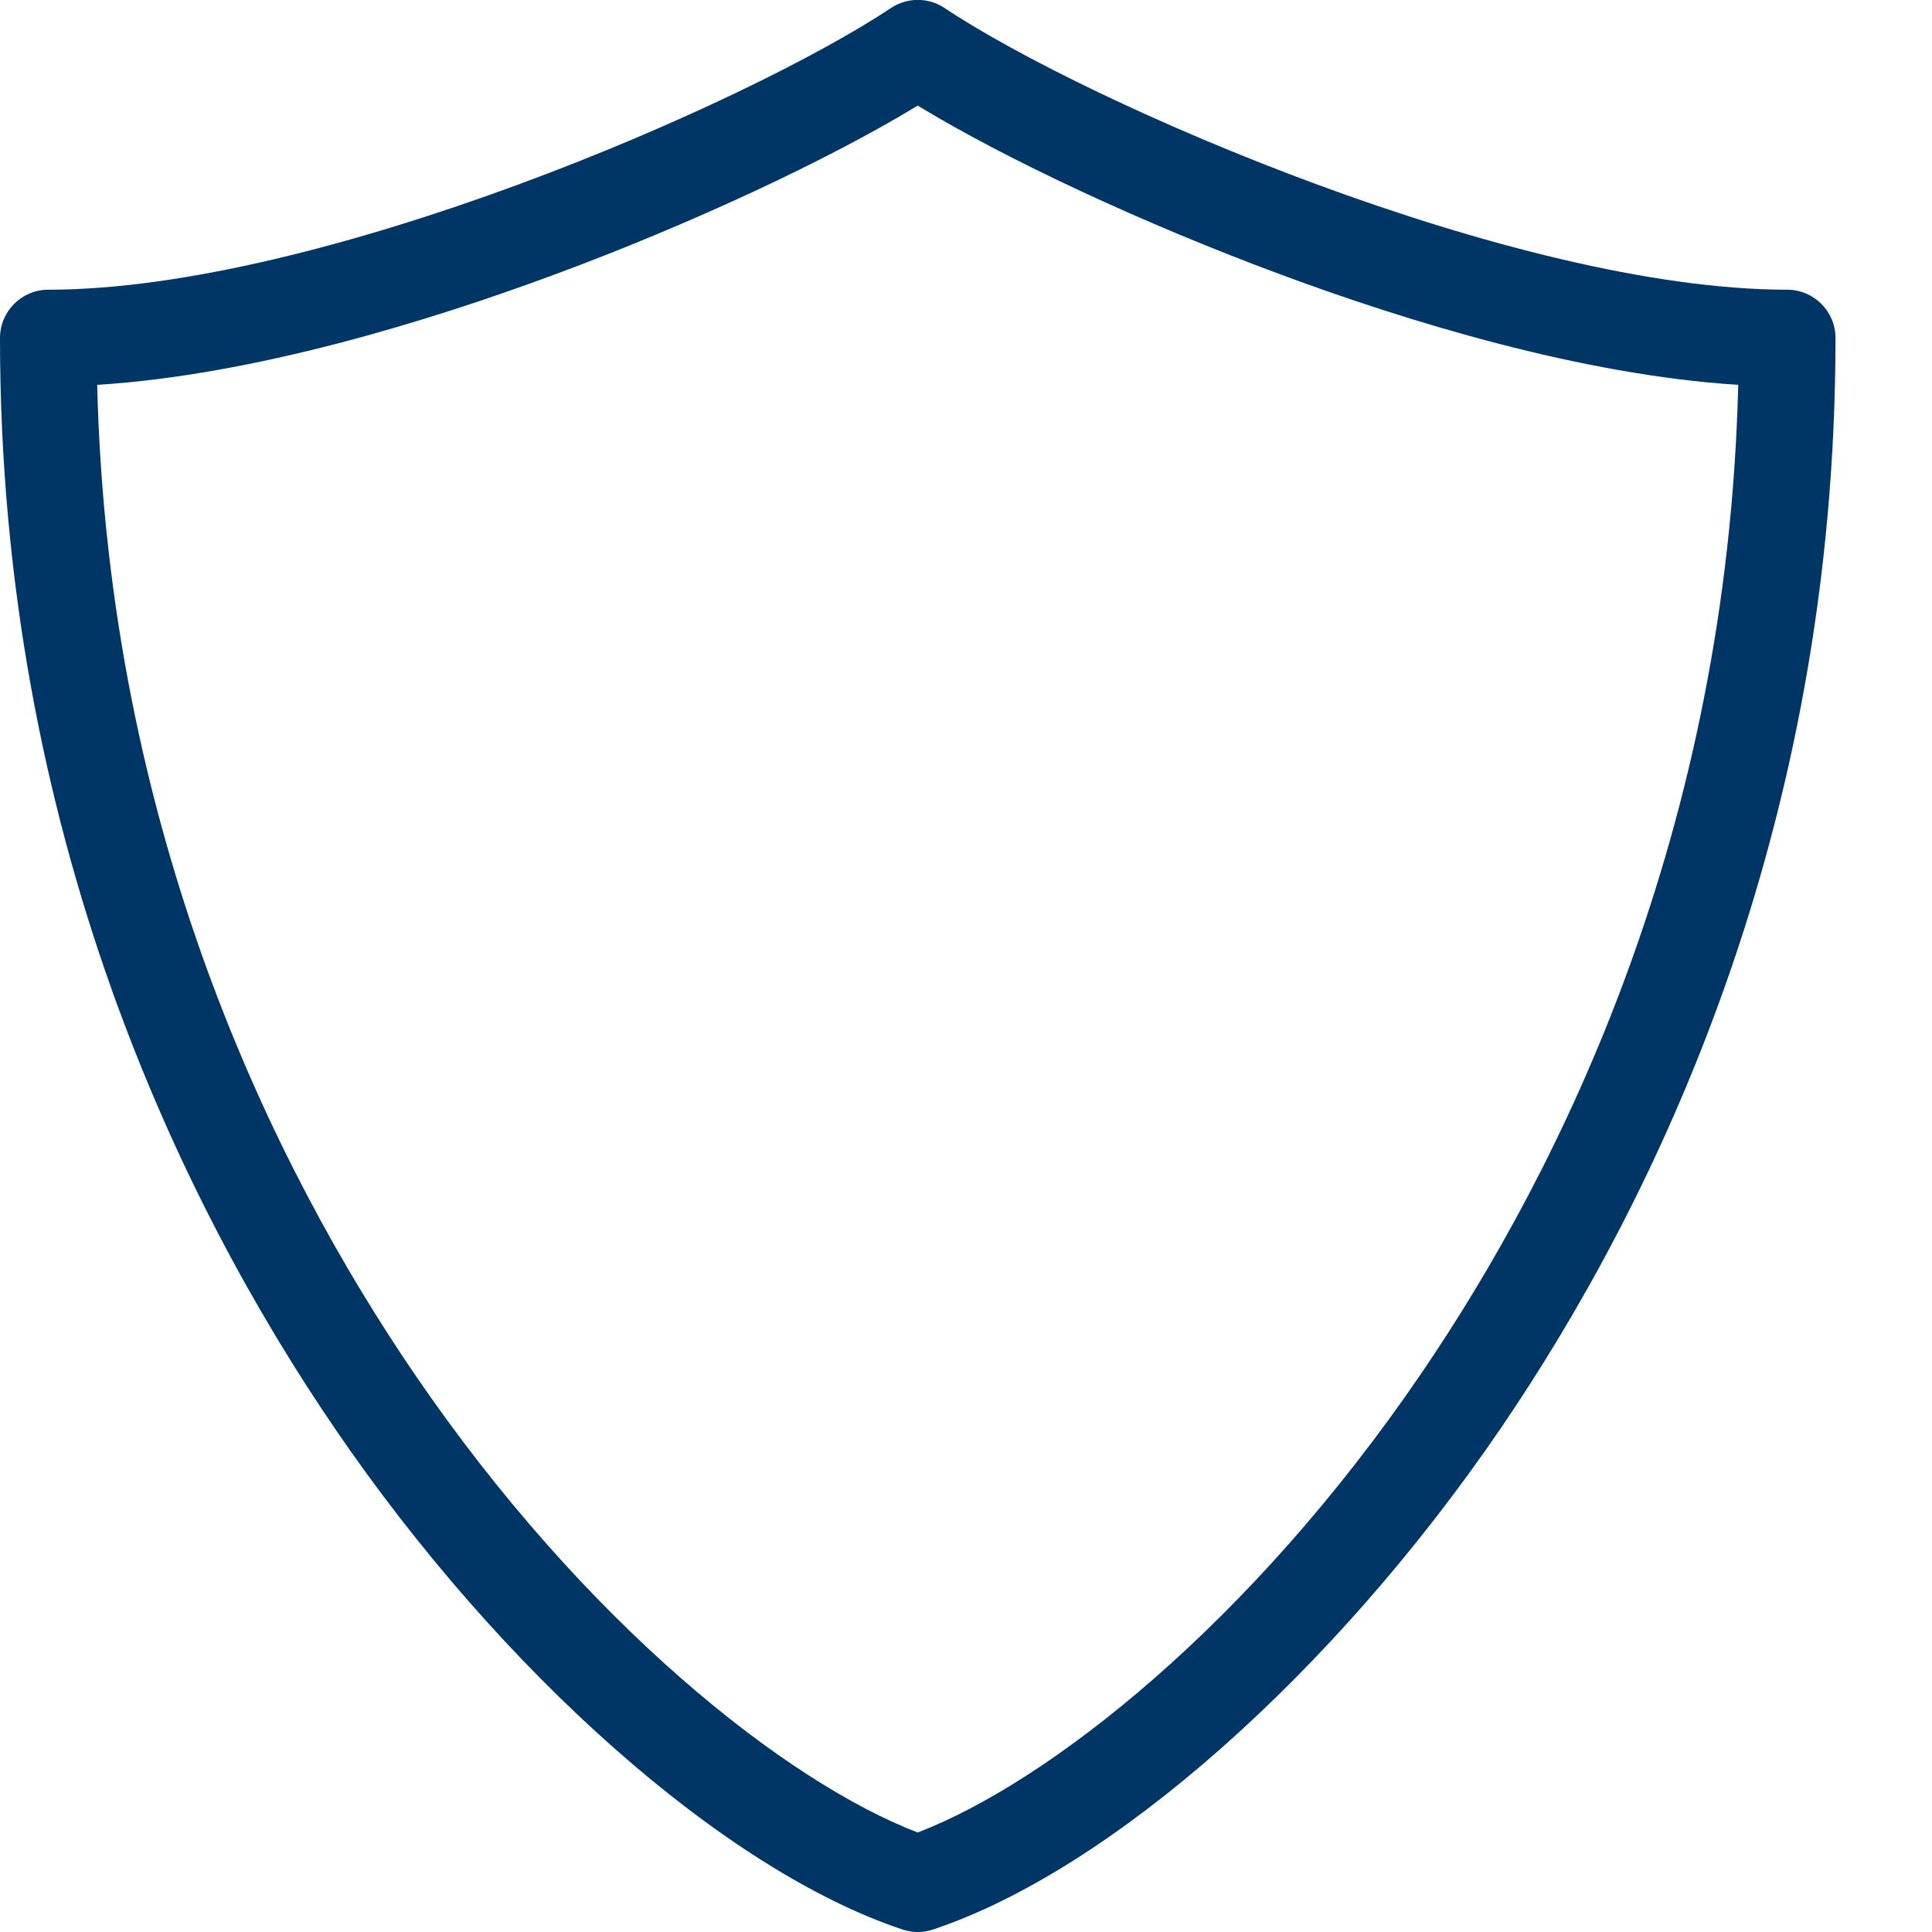 <!-- Generated by IcoMoon.io -->
<svg version="1.1" xmlns="http://www.w3.org/2000/svg" width="20" height="20" viewBox="0 0 20 20">
<title>shield</title>
<path fill="#003665" d="M9.5 20c-0.053 0-0.107-0.009-0.158-0.026-1.839-0.613-4.147-2.651-5.88-5.193-1.579-2.316-3.462-6.154-3.462-11.282 0-0.276 0.224-0.5 0.5-0.5 2.814 0 7.238-1.926 8.723-2.916 0.168-0.112 0.387-0.112 0.555 0 1.485 0.99 5.909 2.916 8.723 2.916 0.276 0 0.5 0.224 0.5 0.5 0 5.128-1.883 8.965-3.462 11.282-1.733 2.541-4.041 4.58-5.88 5.193-0.051 0.017-0.105 0.026-0.158 0.026zM1.006 3.984c0.113 4.631 1.832 8.108 3.282 10.235 1.769 2.594 3.856 4.23 5.212 4.751 1.356-0.521 3.443-2.156 5.212-4.751 1.45-2.127 3.169-5.604 3.282-10.235-1.628-0.102-3.442-0.662-4.73-1.14-1.418-0.525-2.849-1.193-3.764-1.751-0.915 0.558-2.346 1.226-3.764 1.751-1.289 0.477-3.102 1.038-4.73 1.14z"></path>
</svg>
